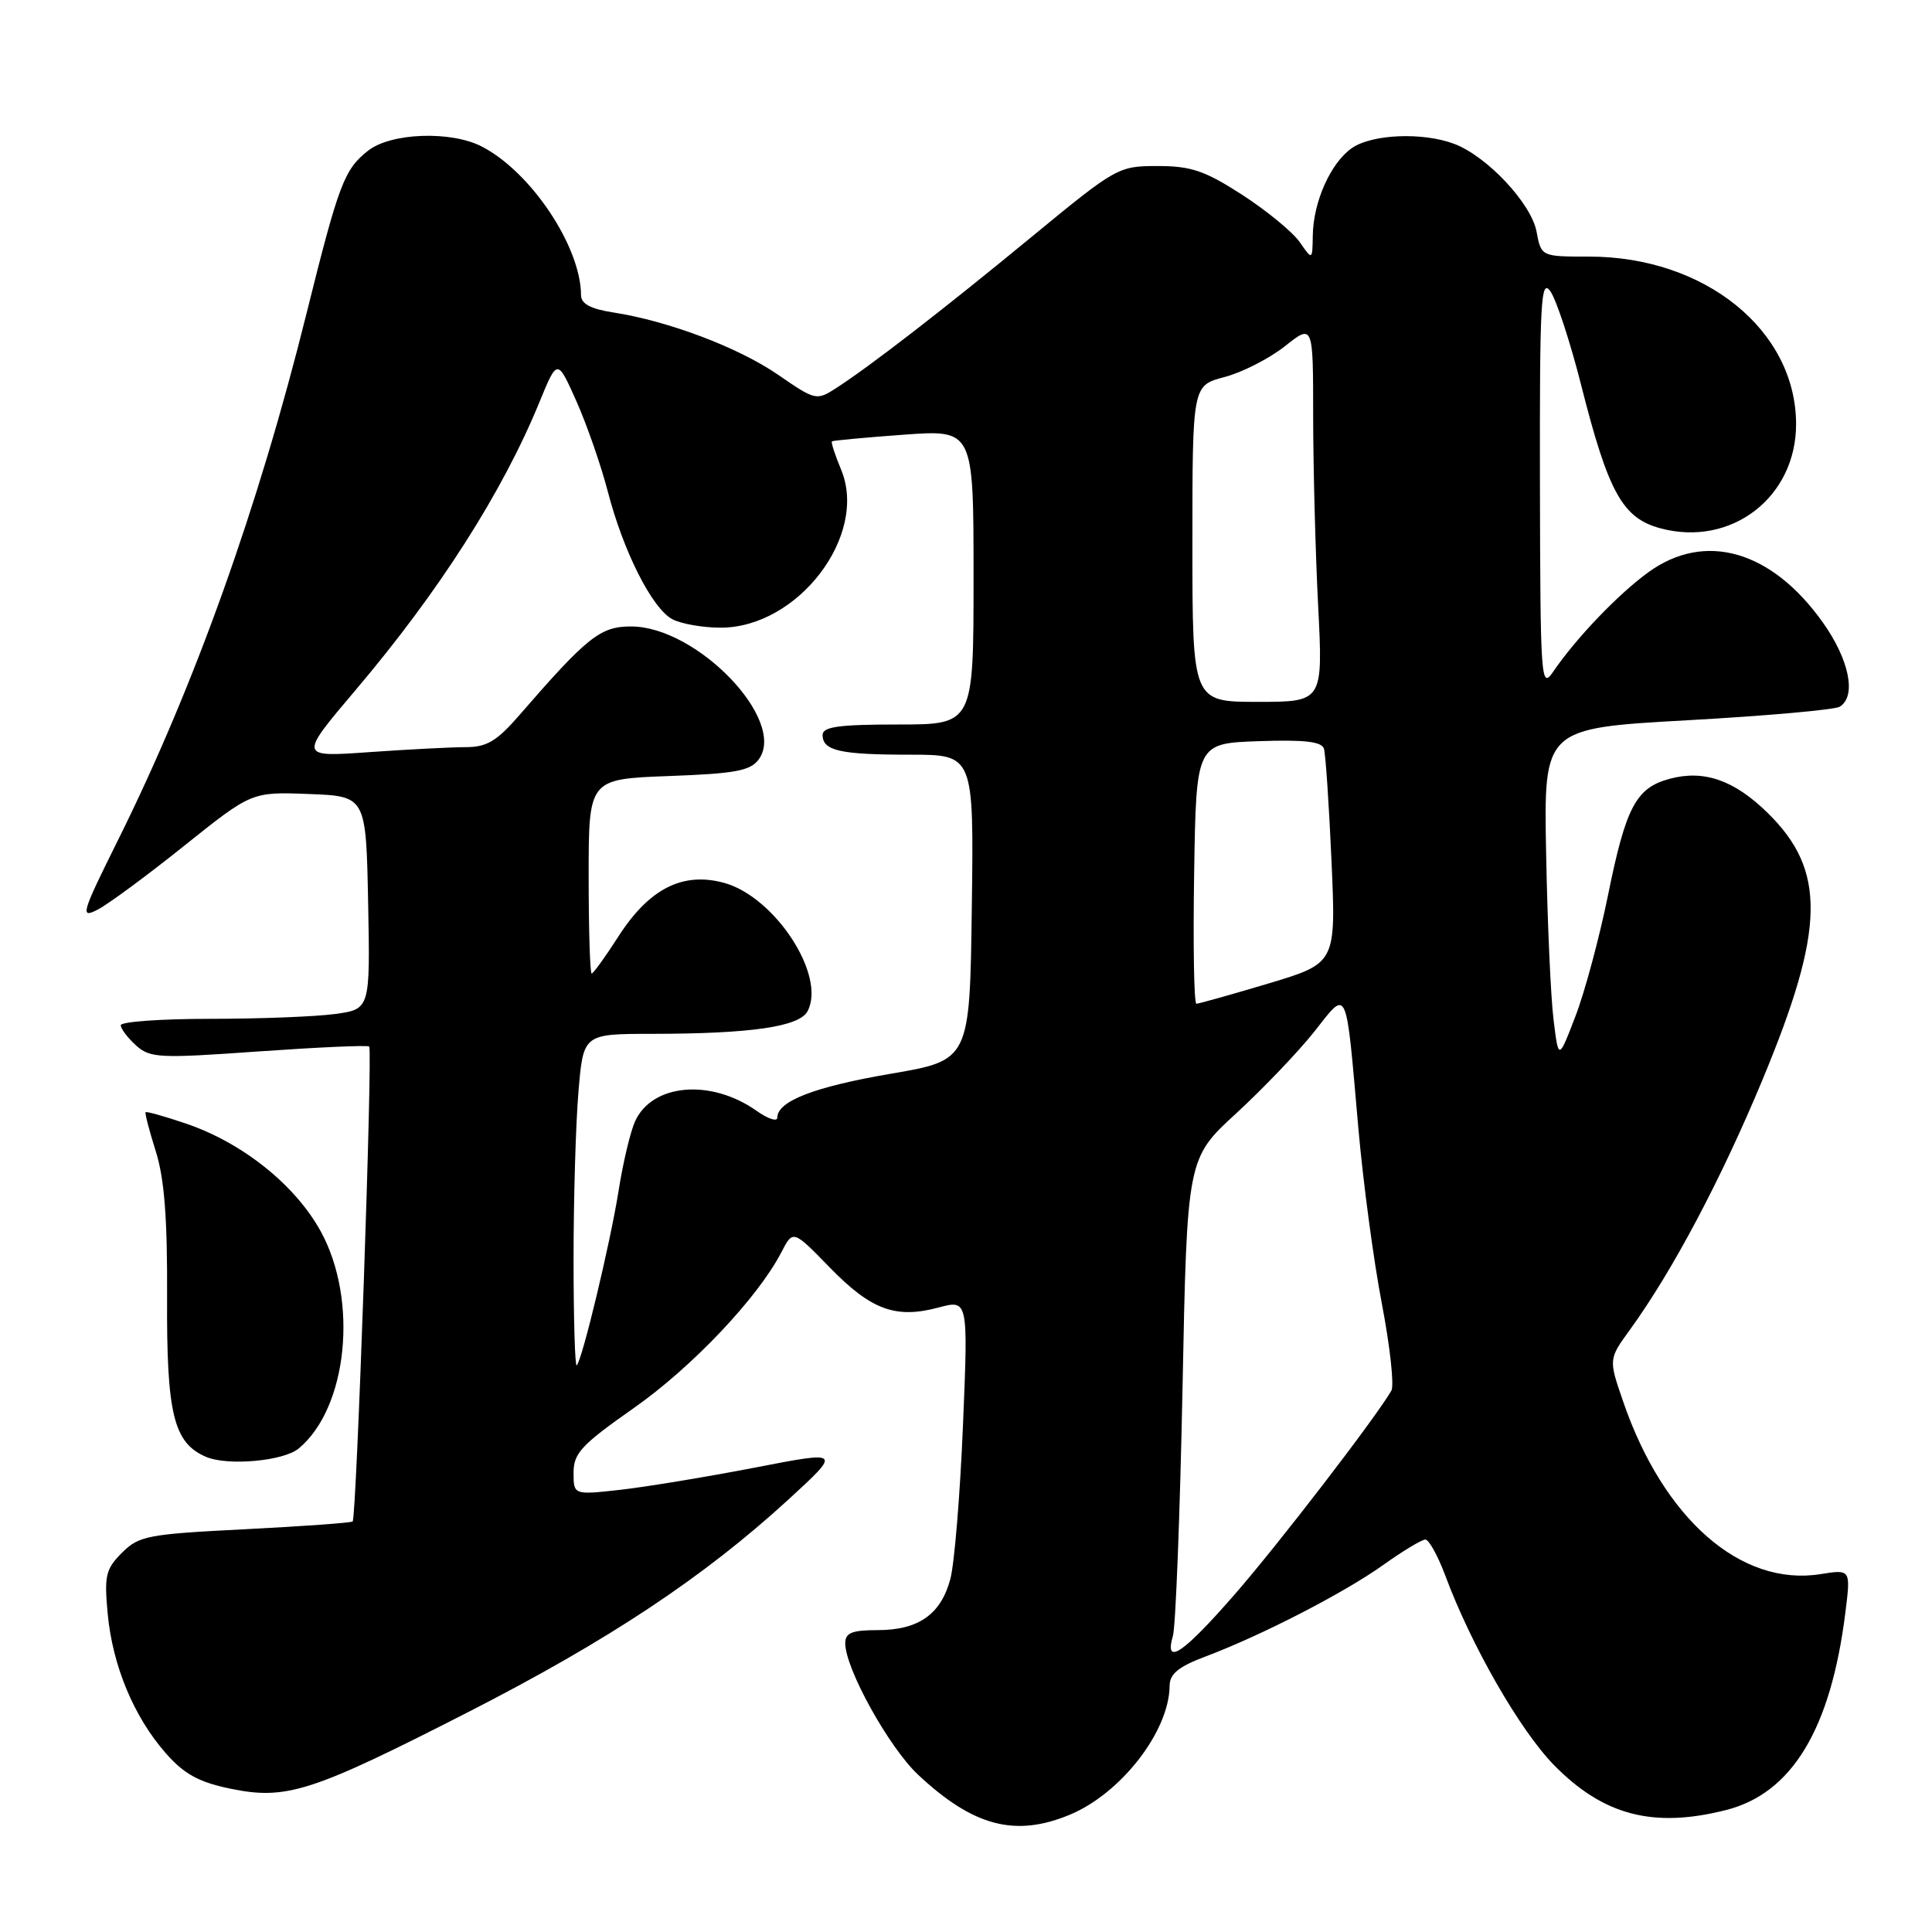 <?xml version="1.0" encoding="UTF-8" standalone="no"?>
<!DOCTYPE svg PUBLIC "-//W3C//DTD SVG 1.1//EN" "http://www.w3.org/Graphics/SVG/1.1/DTD/svg11.dtd" >
<svg xmlns="http://www.w3.org/2000/svg" xmlns:xlink="http://www.w3.org/1999/xlink" version="1.1" viewBox="0 0 256 256">
 <g >
 <path fill="currentColor"
d=" M 141.78 240.45 C 148.57 237.61 154.92 229.40 154.98 223.39 C 154.99 221.79 156.16 220.84 159.75 219.49 C 167.14 216.71 178.02 211.11 183.25 207.39 C 185.87 205.52 188.39 204.00 188.87 204.00 C 189.34 204.00 190.52 206.14 191.50 208.75 C 194.95 218.04 201.40 229.27 205.91 233.88 C 212.44 240.54 219.05 242.28 228.67 239.85 C 237.44 237.65 242.59 229.13 244.52 213.68 C 245.24 207.94 245.24 207.94 241.22 208.58 C 230.70 210.26 220.43 201.29 215.08 185.72 C 213.14 180.10 213.14 180.10 215.98 176.19 C 221.64 168.38 228.08 156.22 233.57 143.00 C 241.86 123.04 242.00 115.31 234.18 107.67 C 229.76 103.36 225.79 101.98 221.26 103.19 C 216.78 104.38 215.44 106.91 213.06 118.67 C 211.92 124.26 209.99 131.46 208.75 134.67 C 206.51 140.50 206.51 140.50 205.85 135.08 C 205.48 132.10 205.04 122.20 204.87 113.08 C 204.55 96.50 204.55 96.50 223.56 95.44 C 234.01 94.86 243.11 94.05 243.78 93.64 C 246.02 92.25 245.05 87.42 241.53 82.47 C 234.74 72.92 225.90 70.38 218.40 75.84 C 214.40 78.74 208.82 84.58 205.80 89.01 C 204.19 91.38 204.10 90.19 204.05 64.03 C 204.01 39.84 204.17 36.80 205.44 38.61 C 206.23 39.74 208.06 45.31 209.50 50.98 C 213.11 65.26 214.99 68.65 220.00 70.00 C 229.38 72.53 238.01 65.90 237.99 56.18 C 237.97 43.76 225.90 34.00 210.57 34.00 C 204.22 34.00 204.22 34.00 203.60 30.69 C 202.90 26.95 197.03 20.69 192.68 19.06 C 188.52 17.49 181.77 17.77 179.12 19.63 C 176.31 21.60 174.02 26.73 173.95 31.22 C 173.90 34.50 173.90 34.50 172.21 32.07 C 171.28 30.74 167.86 27.93 164.61 25.82 C 159.65 22.62 157.83 22.00 153.40 22.00 C 148.19 22.00 147.91 22.16 136.80 31.30 C 124.99 41.03 115.36 48.47 110.82 51.41 C 108.19 53.10 108.06 53.08 103.09 49.65 C 97.82 46.03 88.55 42.53 81.25 41.40 C 78.27 40.94 77.00 40.26 76.99 39.12 C 76.97 32.69 70.37 22.79 63.85 19.42 C 59.75 17.30 51.79 17.59 48.77 19.97 C 45.61 22.45 44.89 24.36 40.62 41.52 C 34.22 67.27 25.77 90.89 15.71 111.17 C 10.76 121.13 10.58 121.75 12.96 120.52 C 14.35 119.80 19.52 115.99 24.42 112.06 C 33.35 104.92 33.35 104.92 40.92 105.21 C 48.50 105.50 48.50 105.50 48.78 119.61 C 49.05 133.72 49.05 133.72 44.39 134.36 C 41.82 134.71 34.38 135.00 27.86 135.00 C 21.34 135.00 16.00 135.38 16.00 135.85 C 16.00 136.31 16.91 137.51 18.01 138.51 C 19.88 140.20 21.07 140.26 34.26 139.32 C 42.09 138.77 48.69 138.47 48.92 138.67 C 49.40 139.06 47.24 201.10 46.73 201.60 C 46.55 201.78 40.14 202.24 32.49 202.63 C 19.58 203.28 18.41 203.50 16.16 205.75 C 14.00 207.91 13.80 208.79 14.27 213.84 C 14.92 220.73 17.74 227.49 21.95 232.29 C 24.39 235.07 26.32 236.13 30.48 237.00 C 37.95 238.55 41.25 237.48 62.00 226.88 C 80.70 217.32 93.25 208.98 104.51 198.66 C 111.50 192.24 111.50 192.24 100.00 194.47 C 93.67 195.69 85.69 197.01 82.25 197.40 C 76.00 198.10 76.00 198.10 76.00 195.13 C 76.00 192.56 77.06 191.43 83.96 186.59 C 91.69 181.17 100.42 171.96 103.54 165.92 C 105.08 162.95 105.08 162.95 109.93 167.93 C 115.43 173.58 118.66 174.77 124.34 173.26 C 128.29 172.20 128.29 172.20 127.60 188.85 C 127.22 198.01 126.47 207.17 125.93 209.21 C 124.68 213.91 121.71 216.00 116.28 216.00 C 112.87 216.00 112.00 216.36 112.00 217.75 C 112.00 221.09 117.78 231.52 121.63 235.14 C 128.94 242.00 134.53 243.48 141.78 240.45 Z  M 39.57 191.94 C 46.06 186.56 47.51 172.35 42.52 163.20 C 39.15 157.03 32.13 151.41 24.59 148.86 C 21.80 147.92 19.42 147.25 19.30 147.37 C 19.17 147.49 19.78 149.82 20.64 152.55 C 21.78 156.15 22.19 161.41 22.14 171.87 C 22.06 187.36 23.00 191.20 27.30 193.04 C 30.17 194.27 37.57 193.60 39.57 191.94 Z  M 155.42 216.75 C 155.78 215.51 156.35 200.78 156.69 184.00 C 157.29 153.50 157.29 153.50 163.82 147.51 C 167.40 144.21 172.05 139.35 174.14 136.71 C 178.64 131.01 178.30 130.27 179.99 149.50 C 180.62 156.65 182.02 167.13 183.11 172.78 C 184.19 178.43 184.76 183.61 184.36 184.28 C 182.14 188.06 169.39 204.63 163.60 211.27 C 156.73 219.15 154.24 220.82 155.42 216.75 Z  M 76.00 166.82 C 76.00 158.83 76.29 148.86 76.65 144.65 C 77.29 137.00 77.29 137.00 86.40 136.99 C 99.50 136.98 105.90 136.05 107.00 134.00 C 109.52 129.29 102.68 118.80 95.90 116.97 C 90.43 115.50 86.01 117.76 81.94 124.09 C 80.21 126.79 78.61 129.00 78.40 129.00 C 78.18 129.00 78.00 123.20 78.00 116.11 C 78.00 103.23 78.00 103.23 88.60 102.83 C 97.42 102.51 99.43 102.14 100.54 100.62 C 104.31 95.46 92.37 83.02 83.63 83.01 C 79.56 83.00 77.83 84.37 68.82 94.76 C 65.84 98.20 64.50 99.00 61.73 99.00 C 59.85 99.00 54.09 99.30 48.94 99.66 C 39.58 100.33 39.58 100.33 47.14 91.41 C 58.18 78.38 66.59 65.22 71.48 53.28 C 73.85 47.50 73.85 47.50 76.38 53.17 C 77.77 56.29 79.63 61.66 80.53 65.10 C 82.59 73.07 86.40 80.61 89.09 82.05 C 90.24 82.66 93.12 83.17 95.49 83.17 C 105.75 83.17 115.08 70.92 111.45 62.23 C 110.64 60.28 110.09 58.60 110.24 58.48 C 110.38 58.37 114.66 57.97 119.75 57.60 C 129.00 56.93 129.00 56.93 129.00 76.46 C 129.00 96.00 129.00 96.00 119.00 96.00 C 111.12 96.00 109.00 96.30 109.00 97.39 C 109.00 99.48 111.31 100.00 120.60 100.00 C 129.04 100.00 129.04 100.00 128.77 120.24 C 128.50 140.49 128.50 140.49 118.02 142.28 C 107.90 144.01 103.00 145.91 103.00 148.09 C 103.00 148.67 101.76 148.26 100.25 147.19 C 94.19 142.91 86.43 143.58 84.15 148.58 C 83.54 149.92 82.55 154.05 81.97 157.76 C 80.87 164.69 77.16 180.17 76.42 180.92 C 76.19 181.15 76.00 174.80 76.00 166.82 Z  M 158.23 115.75 C 158.50 98.50 158.50 98.50 166.77 98.21 C 172.85 98.00 175.14 98.26 175.43 99.21 C 175.65 99.92 176.10 106.61 176.43 114.07 C 177.03 127.63 177.03 127.63 168.07 130.32 C 163.14 131.79 158.85 133.00 158.53 133.00 C 158.21 133.00 158.08 125.24 158.23 115.75 Z  M 158.00 72.04 C 158.00 51.08 158.00 51.08 162.25 49.96 C 164.59 49.35 168.19 47.51 170.25 45.88 C 174.00 42.91 174.00 42.91 174.00 55.20 C 174.01 61.97 174.30 73.24 174.66 80.25 C 175.31 93.00 175.31 93.00 166.65 93.00 C 158.00 93.00 158.00 93.00 158.00 72.04 Z "/>
</g>
</svg>
